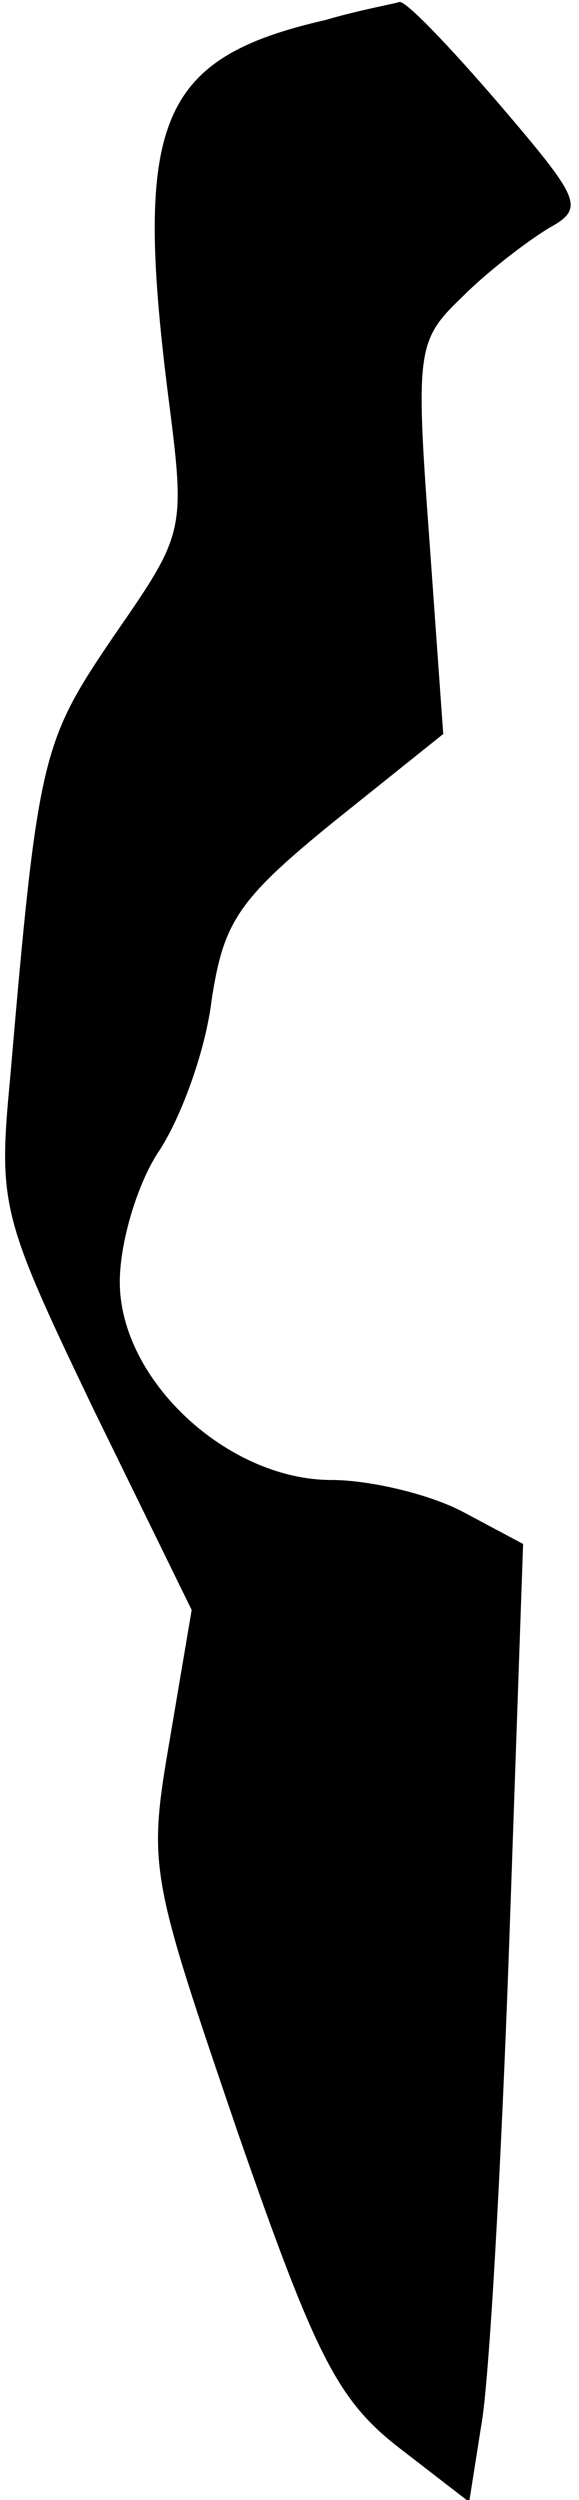<?xml version="1.0" standalone="no"?>
<!DOCTYPE svg PUBLIC "-//W3C//DTD SVG 20010904//EN"
 "http://www.w3.org/TR/2001/REC-SVG-20010904/DTD/svg10.dtd">
<svg version="1.0" xmlns="http://www.w3.org/2000/svg"
 width="29pt" height="125pt" viewBox="0 0 29 125"
 preserveAspectRatio="xMidYMid meet">
<g transform="translate(0,125) scale(0.1,-0.1)"
fill="#000000" stroke="none">
<path fill="#000000" stroke="none" d="M163 1240 c-83 -19 -96 -50 -79 -186 9
-70 9 -70 -27 -122 -36 -53 -38 -59 -52 -222 -6 -63 -4 -69 42 -165 l49 -100
-11 -65 c-11 -64 -10 -67 34 -196 39 -112 50 -134 81 -158 l35 -27 6 38 c4 21
10 129 14 240 l7 201 -30 16 c-17 9 -47 16 -66 16 -52 0 -106 50 -106 99 0 20
9 50 20 66 11 17 23 50 26 75 6 39 13 50 61 89 l55 44 -7 98 c-7 95 -6 99 17
121 13 13 33 28 43 34 18 10 16 14 -25 62 -25 29 -47 52 -50 51 -3 -1 -20 -4
-37 -9z"/>
</g>
</svg>
